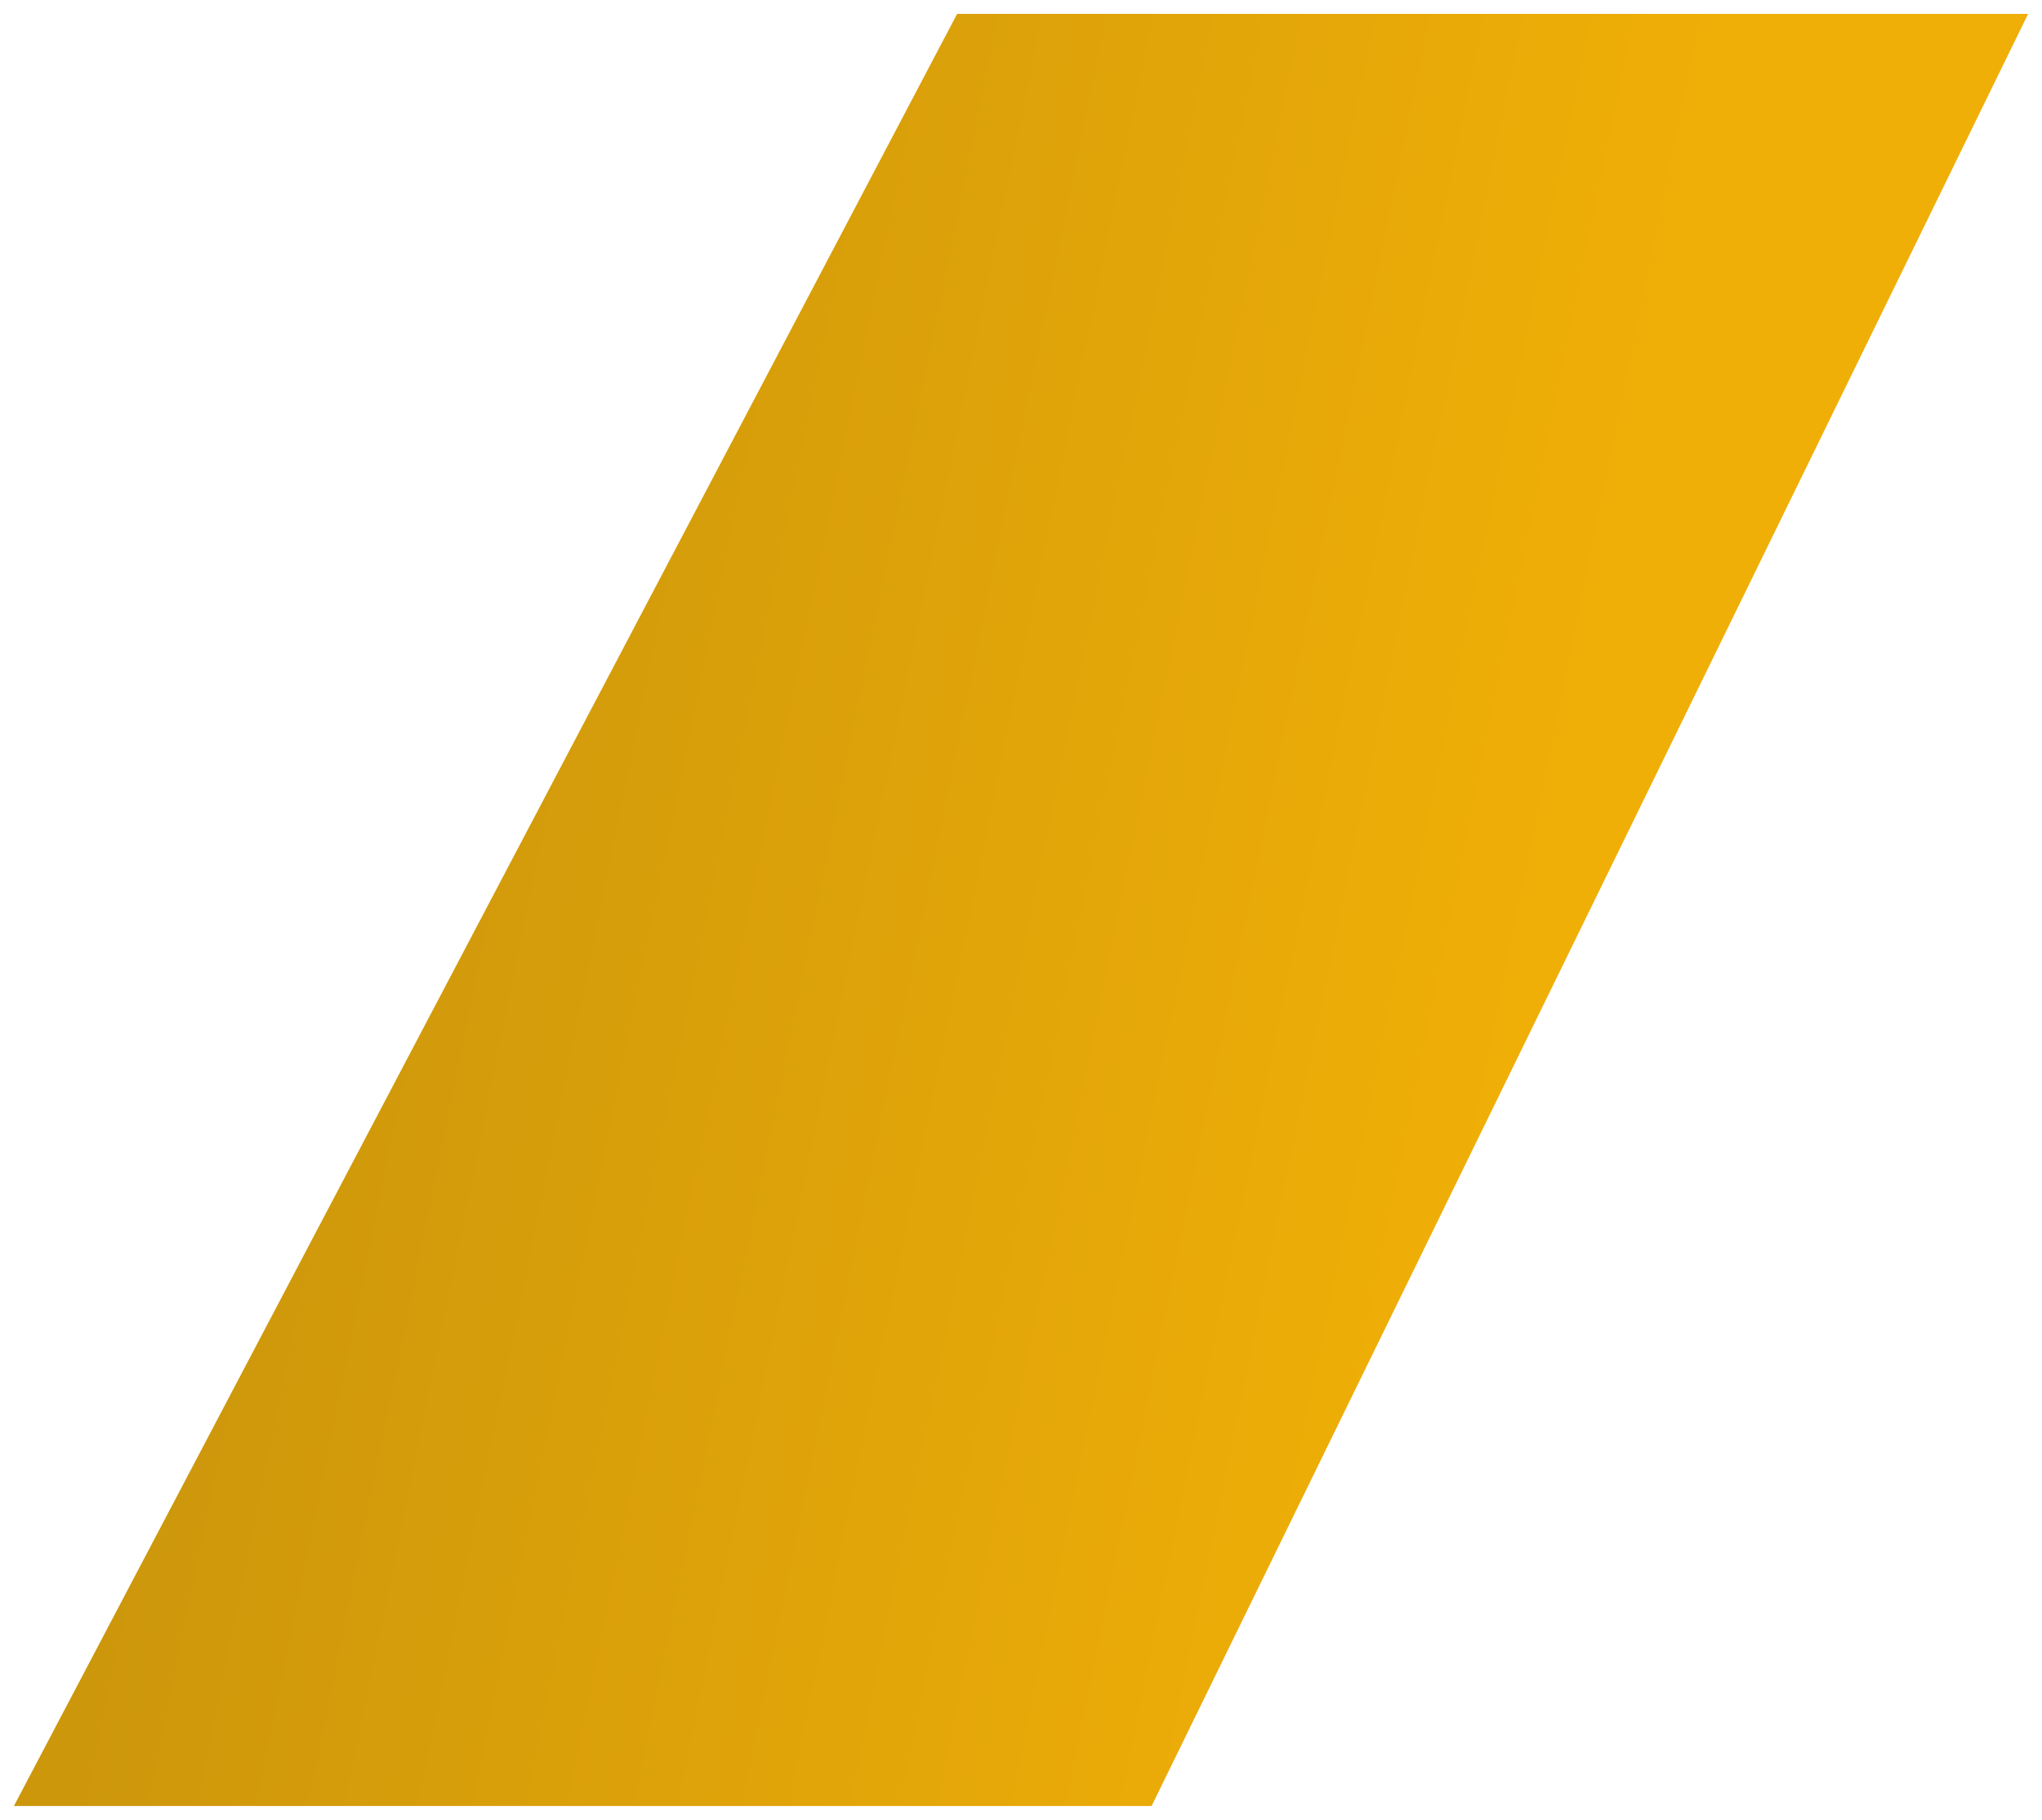<svg width="735" height="655" viewBox="0 0 735 655" fill="none" xmlns="http://www.w3.org/2000/svg">
<g filter="url(#filter0_d)">
<path d="M339.5 5H725L409.5 650H0L339.5 5Z" fill="url(#paint0_linear)"/>
</g>
<defs>
<filter id="filter0_d" x="0" y="0" width="735" height="655" filterUnits="userSpaceOnUse" color-interpolation-filters="sRGB">
<feFlood flood-opacity="0" result="BackgroundImageFix"/>
<feColorMatrix in="SourceAlpha" type="matrix" values="0 0 0 0 0 0 0 0 0 0 0 0 0 0 0 0 0 0 127 0"/>
<feOffset dx="5"/>
<feGaussianBlur stdDeviation="2.5"/>
<feColorMatrix type="matrix" values="0 0 0 0 0 0 0 0 0 0 0 0 0 0 0 0 0 0 0.3 0"/>
<feBlend mode="normal" in2="BackgroundImageFix" result="effect1_dropShadow"/>
<feBlend mode="normal" in="SourceGraphic" in2="effect1_dropShadow" result="shape"/>
</filter>
<linearGradient id="paint0_linear" x1="81.5" y1="344" x2="529.033" y2="435.134" gradientUnits="userSpaceOnUse">
<stop stop-color="#CD970C"/>
<stop offset="1" stop-color="#F0AF07"/>
</linearGradient>
</defs>
</svg>
